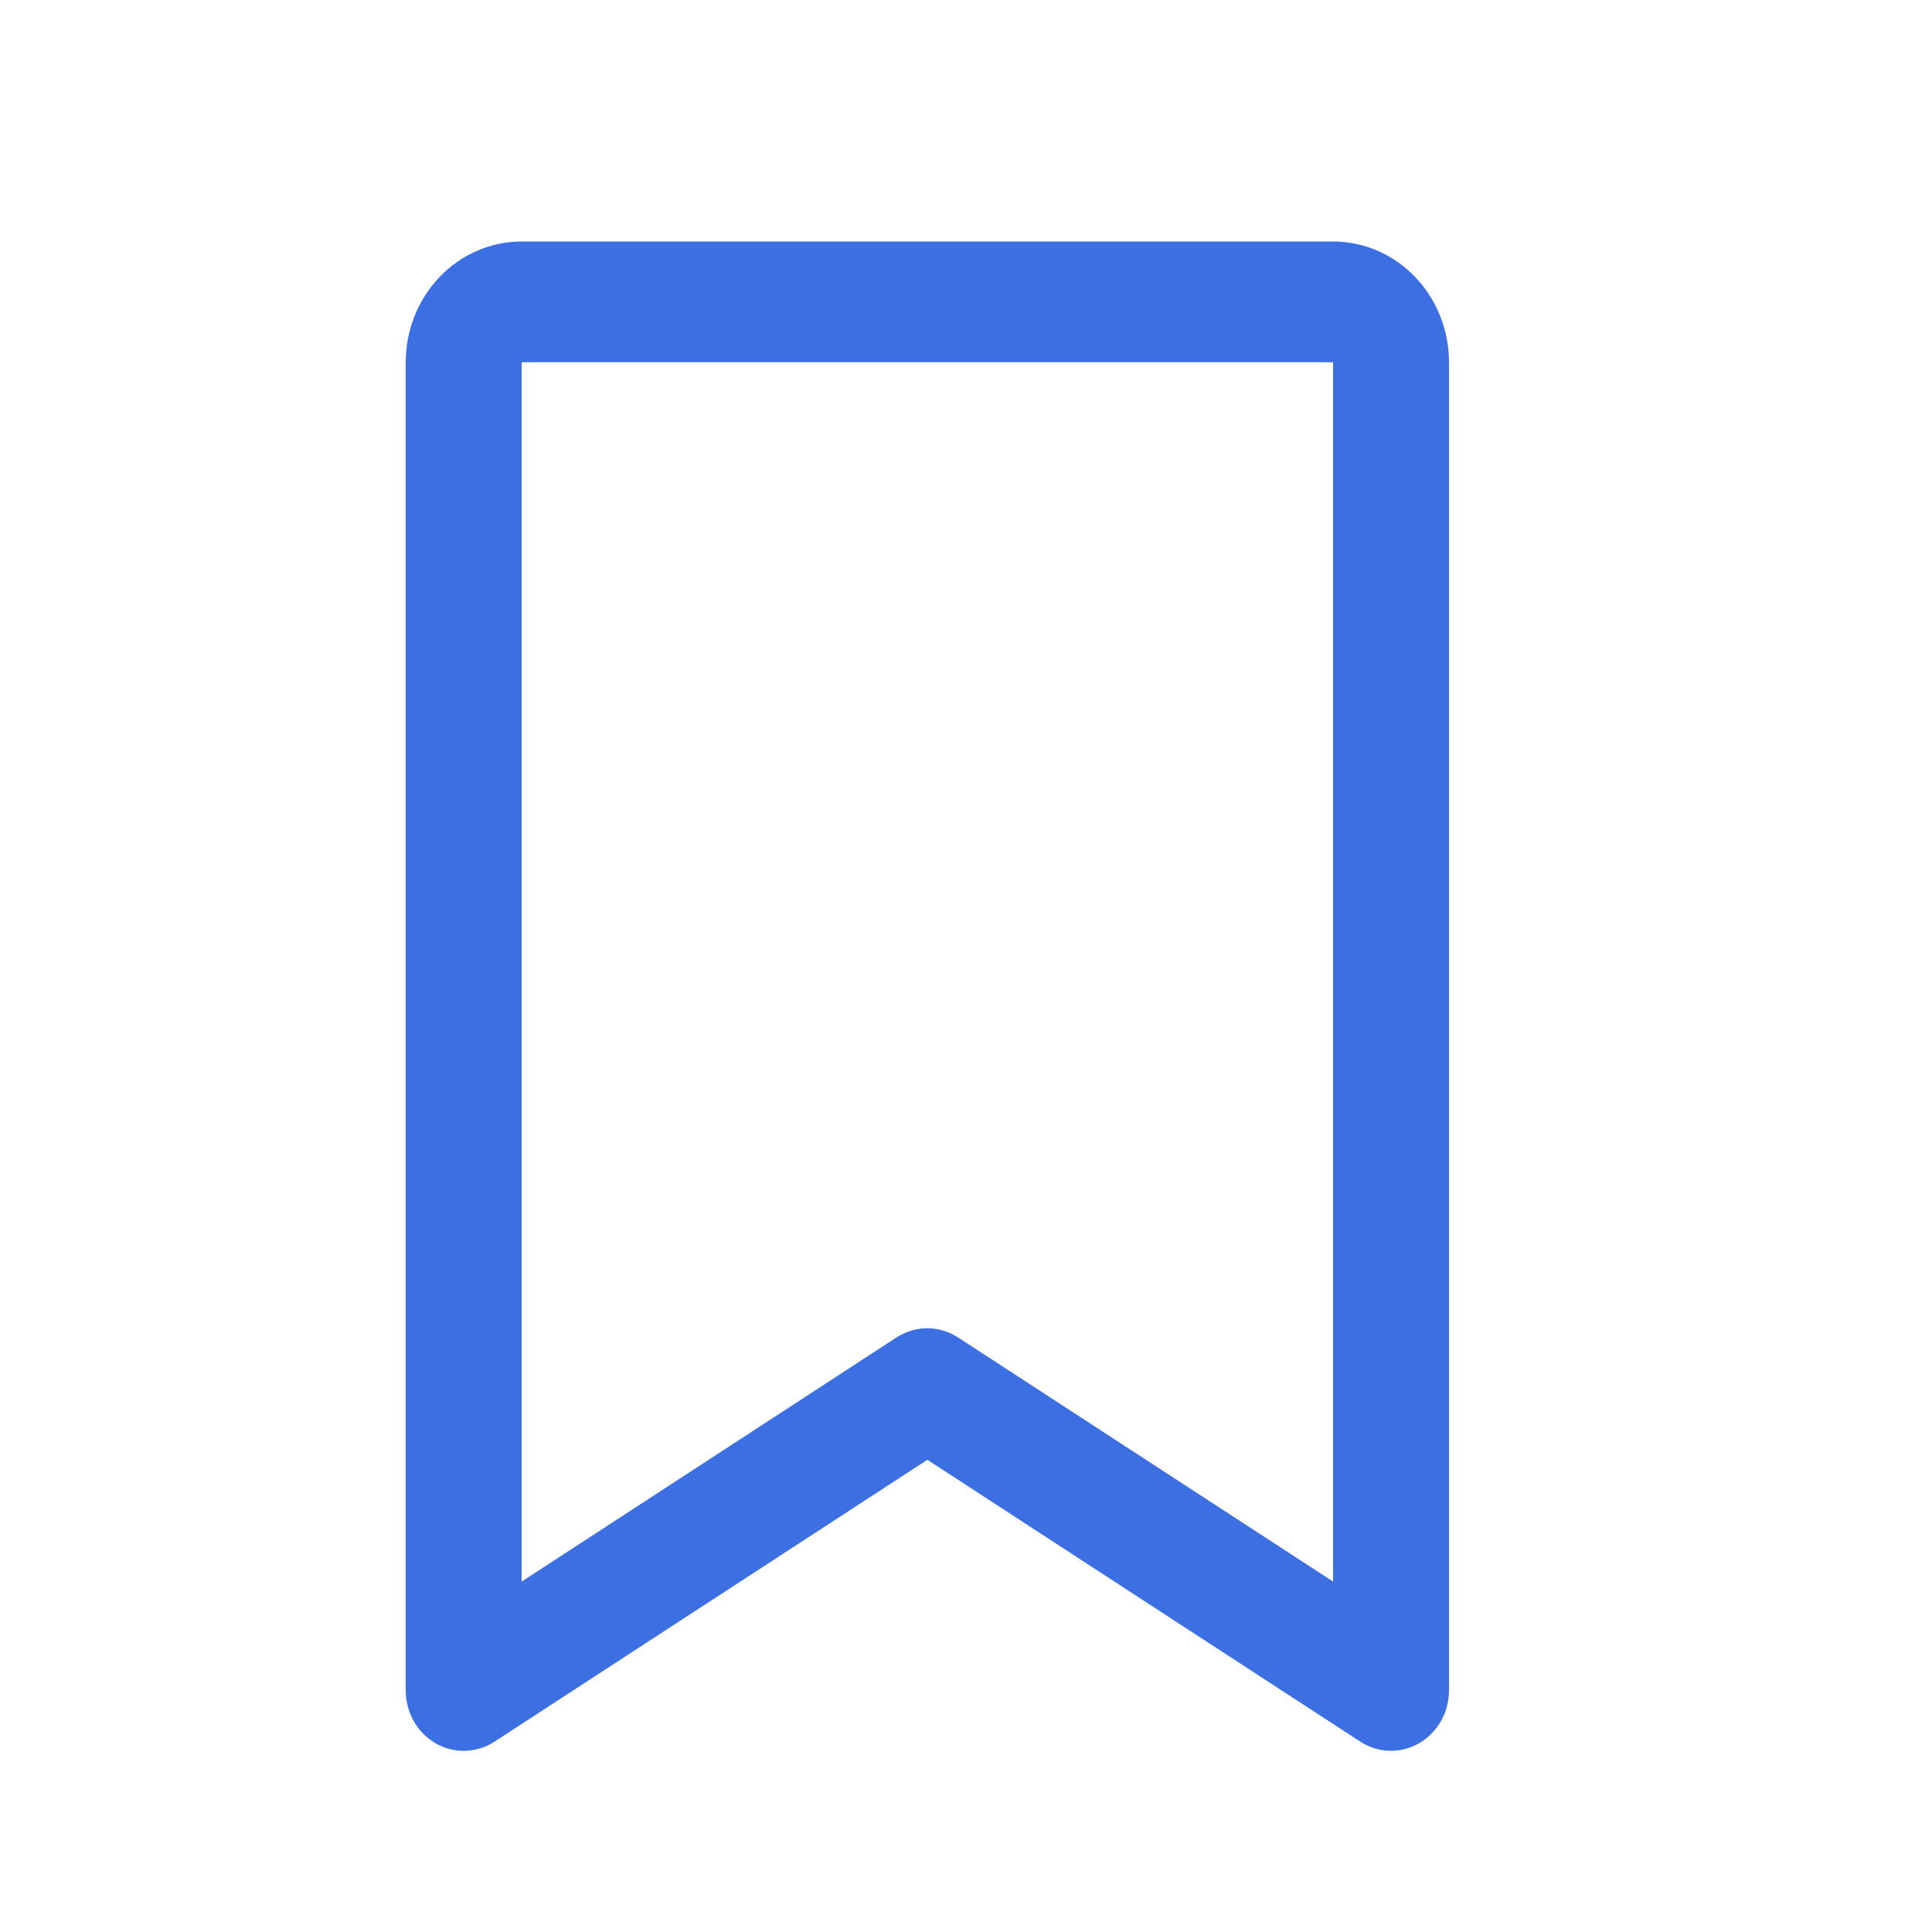 <svg width="24" height="24" viewBox="0 0 24 24" fill="none" xmlns="http://www.w3.org/2000/svg">
<path d="M16.56 3H6.48C6.098 3 5.732 3.158 5.462 3.439C5.192 3.721 5.04 4.102 5.04 4.5V21C5.04 21.134 5.075 21.265 5.14 21.381C5.205 21.496 5.299 21.591 5.411 21.656C5.524 21.721 5.651 21.753 5.779 21.749C5.907 21.746 6.033 21.707 6.142 21.636L11.52 18.134L16.899 21.636C17.008 21.706 17.133 21.745 17.262 21.749C17.39 21.752 17.517 21.72 17.629 21.655C17.741 21.59 17.835 21.495 17.9 21.38C17.965 21.265 18 21.134 18 21V4.5C18 4.102 17.848 3.721 17.578 3.439C17.308 3.158 16.942 3 16.56 3ZM16.56 19.647L11.901 16.614C11.786 16.54 11.654 16.5 11.519 16.5C11.384 16.5 11.252 16.54 11.137 16.614L6.48 19.647V4.5H16.56V19.647Z" fill="#3C6FE2"/>
</svg>
